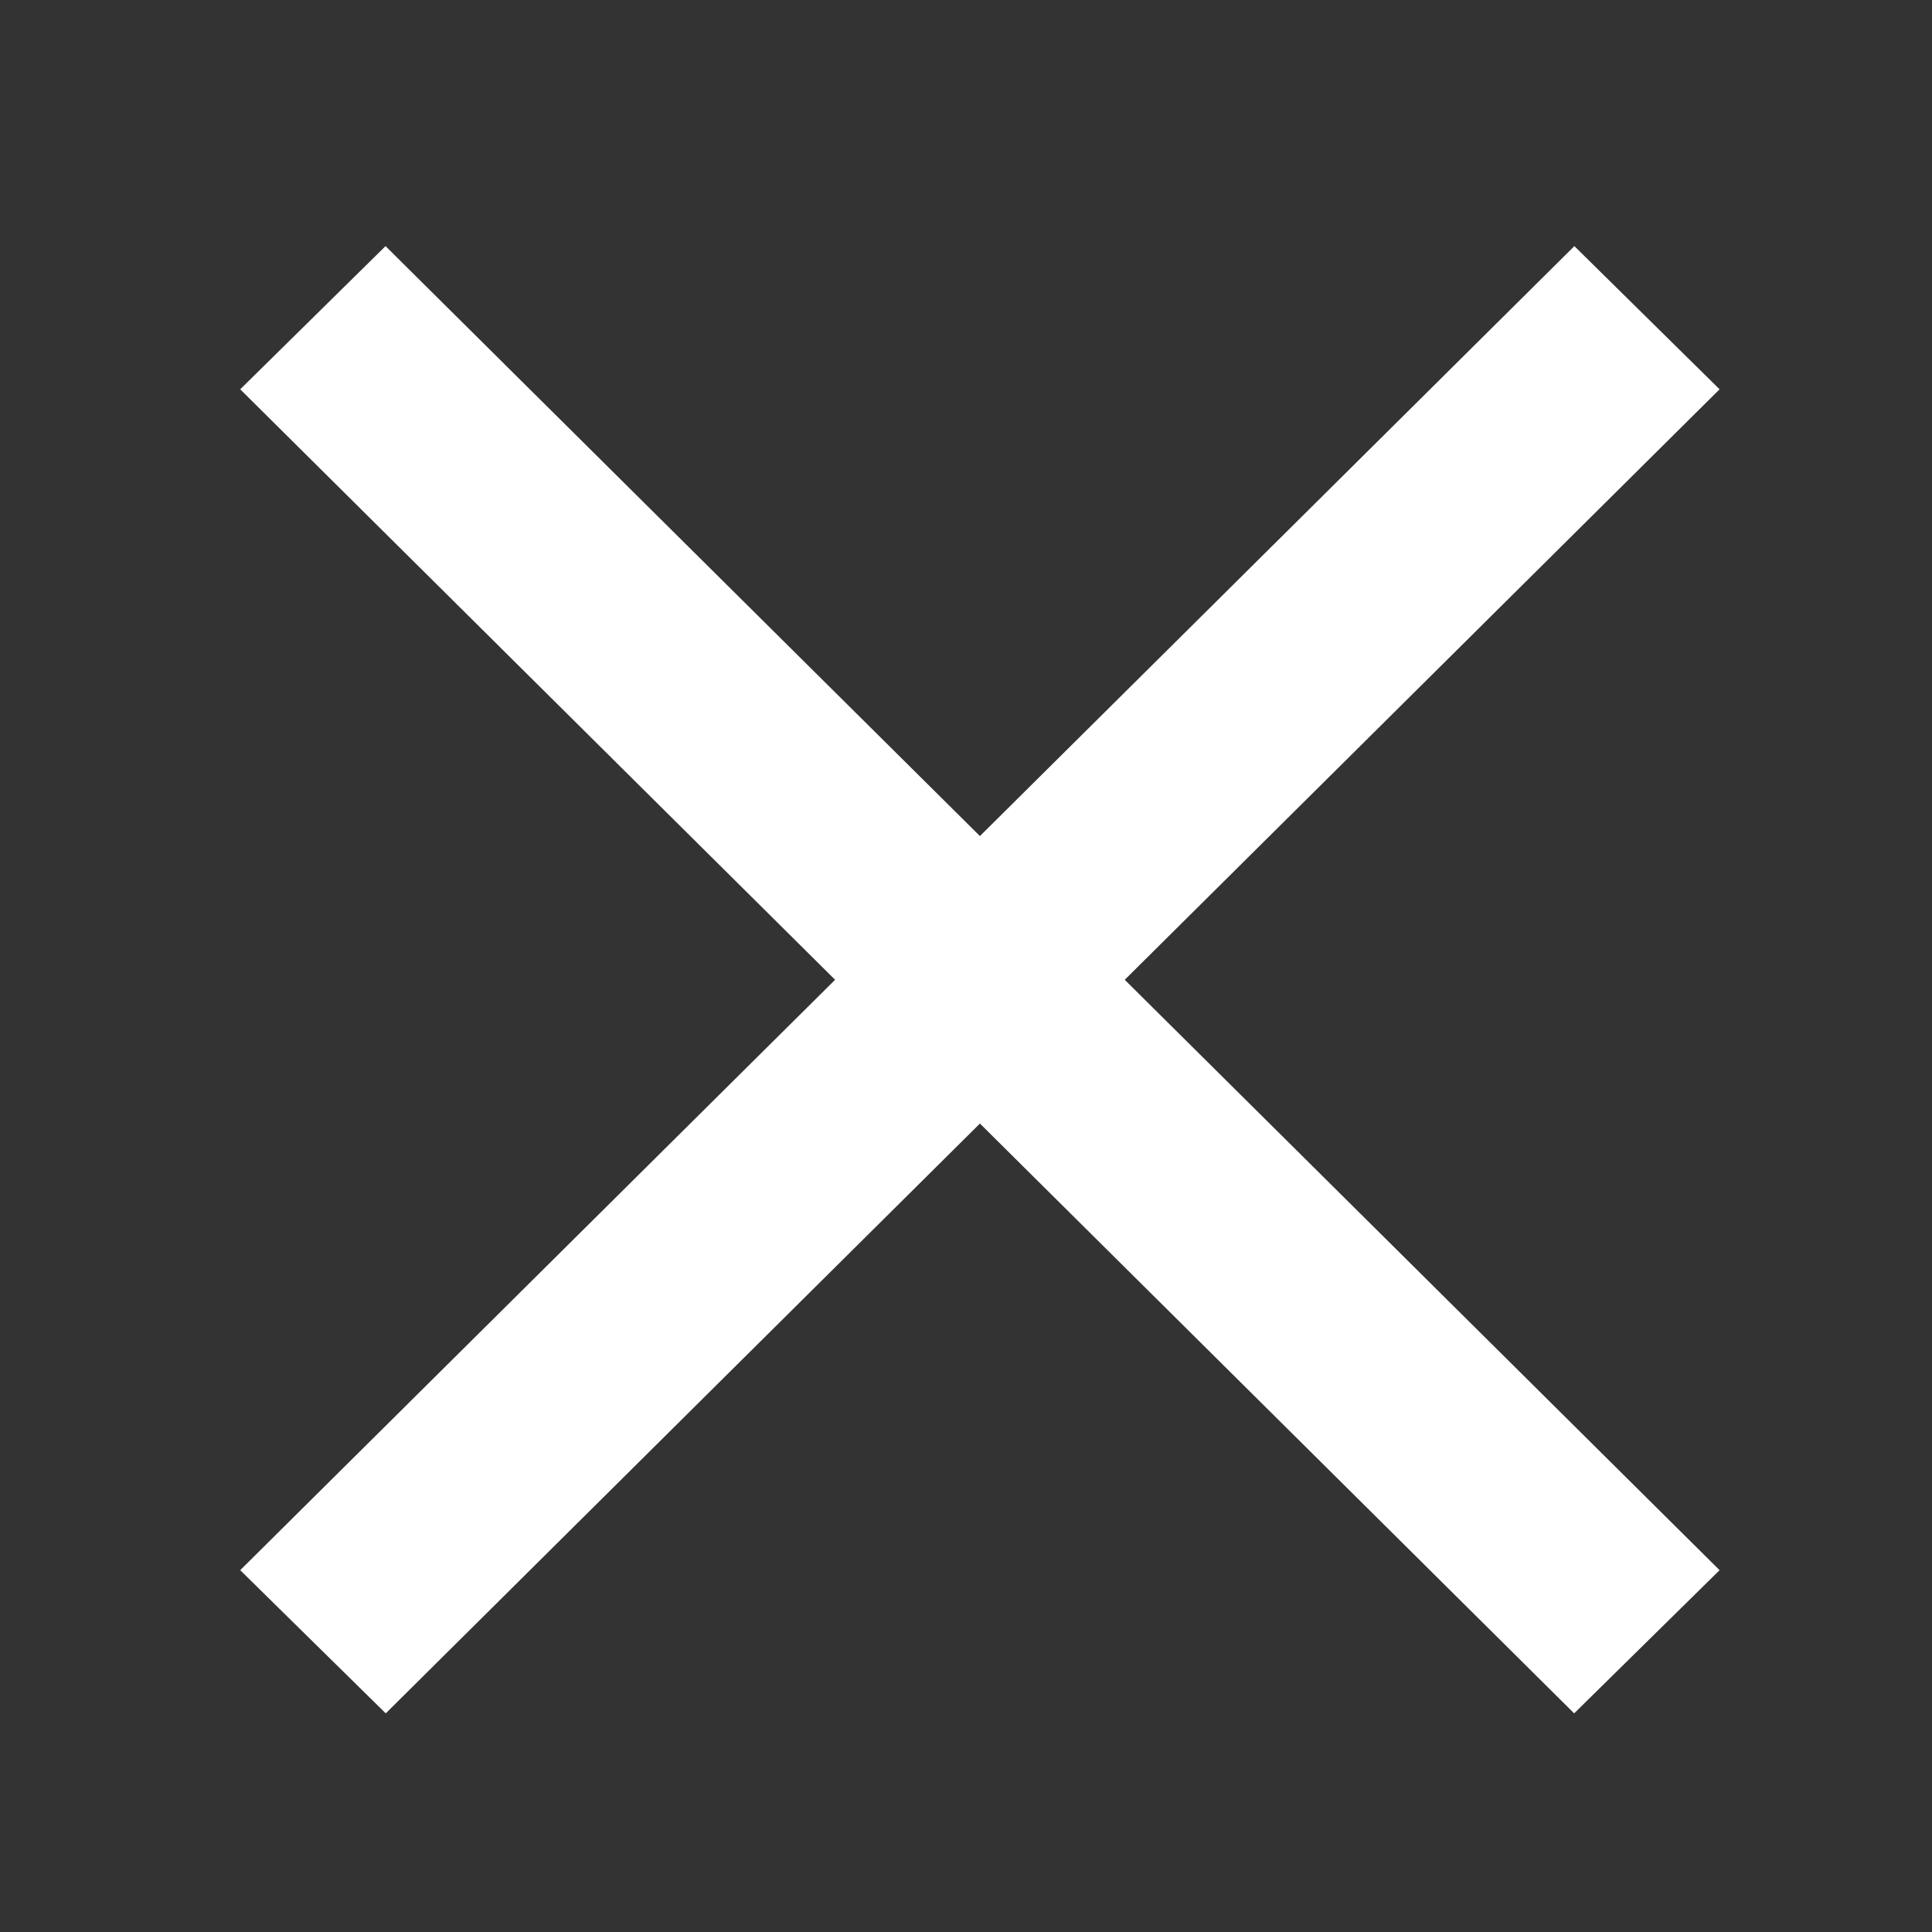 <?xml version="1.0" encoding="utf-8"?>
<!-- Generator: Adobe Illustrator 16.2.1, SVG Export Plug-In . SVG Version: 6.00 Build 0)  -->
<!DOCTYPE svg PUBLIC "-//W3C//DTD SVG 1.1//EN" "http://www.w3.org/Graphics/SVG/1.1/DTD/svg11.dtd">
<svg version="1.1" id="Layer_1" xmlns="http://www.w3.org/2000/svg" xmlns:xlink="http://www.w3.org/1999/xlink" x="0px" y="0px"
	 width="18px" height="18px" viewBox="0 0 18 18" enable-background="new 0 0 18 18" xml:space="preserve">
<rect x="0" y="0" width="18" height="18" fill="#333333" stroke="none"/>
<symbol  id="Close_X" viewBox="0.238 -13.963 13.783 13.67">
	<g id="Small_X_3_">
		<g id="Small_X_4_">
			<g>
				<polygon fill="#FFFFFF" points="12.666,-13.963 14.021,-12.629 1.592,-0.293 0.238,-1.627 				"/>
				<polygon fill="#FFFFFF" points="1.594,-13.963 0.238,-12.629 12.668,-0.293 14.021,-1.627 				"/>
			</g>
		</g>
	</g>
</symbol>
<use xlink:href="#Close_X"  width="13.783" height="13.67" id="XMLID_1_" x="0.238" y="-13.963" transform="matrix(1 0 0 -1 2 2)" overflow="visible"/>
</svg>
